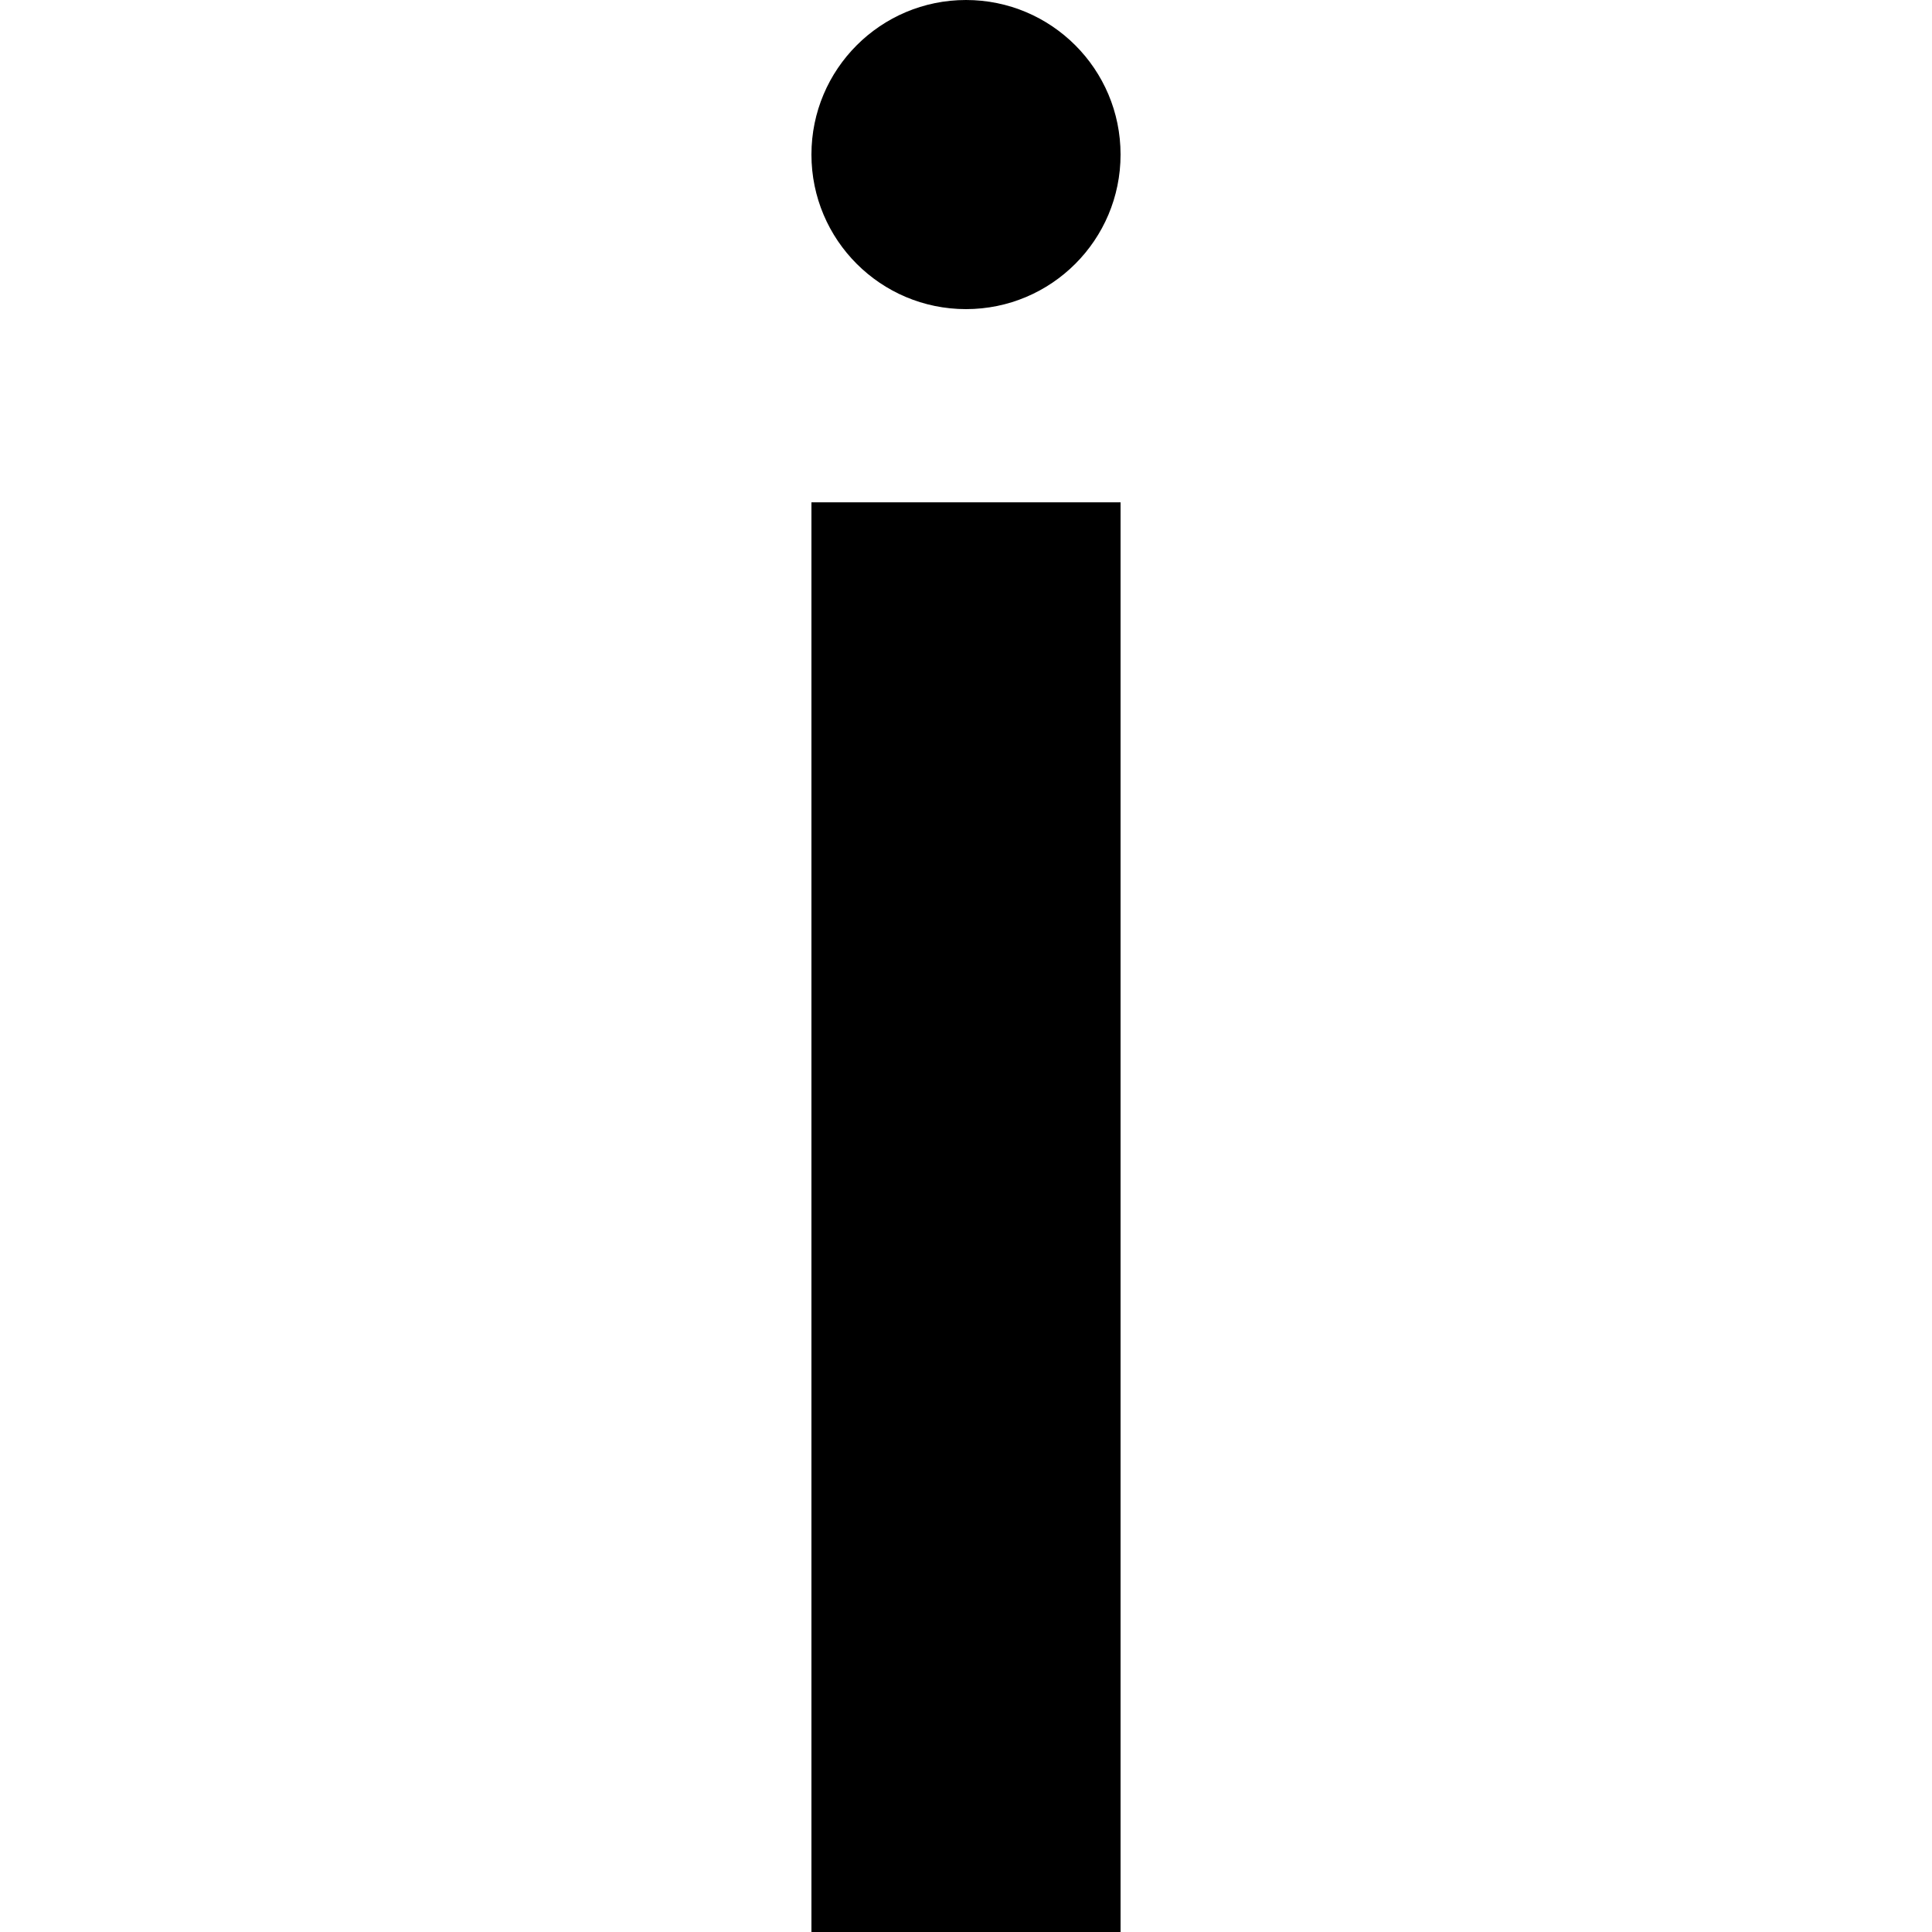 <?xml version="1.0" encoding="UTF-8" standalone="no"?>
<!-- Created with Inkscape (http://www.inkscape.org/) -->

<svg
   width="50mm"
   height="50mm"
   viewBox="0 0 50 50"
   version="1.1"
   id="svg8427"
   inkscape:export-filename="info_square.svg"
   inkscape:export-xdpi="96"
   inkscape:export-ydpi="96"
   xmlns:inkscape="http://www.inkscape.org/namespaces/inkscape"
   xmlns:sodipodi="http://sodipodi.sourceforge.net/DTD/sodipodi-0.dtd"
   xmlns="http://www.w3.org/2000/svg"
   xmlns:svg="http://www.w3.org/2000/svg">
  <sodipodi:namedview
     id="namedview8429"
     pagecolor="#ffffff"
     bordercolor="#000000"
     borderopacity="0.25"
     inkscape:showpageshadow="2"
     inkscape:pageopacity="0.0"
     inkscape:pagecheckerboard="0"
     inkscape:deskcolor="#d1d1d1"
     inkscape:document-units="mm"
     showgrid="false" />
  <defs
     id="defs8424" />
  <g
     inkscape:label="Layer 1"
     inkscape:groupmode="layer"
     id="layer1"
     transform="translate(21)">
    <rect
       style="fill:#000000;stroke-width:3"
       id="rect8613"
       width="8"
       height="40"
       x="-3.5527137e-15"
       y="13" />
    <circle
       style="fill:#000000;stroke-width:2.4"
       id="path8615"
       cx="4"
       cy="4"
       r="4" />
  </g>
</svg>
